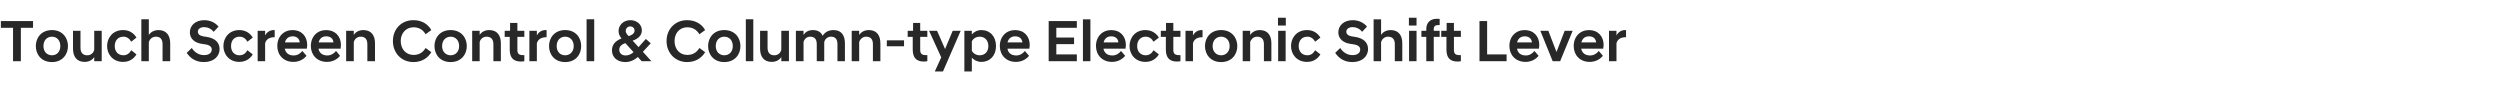 <?xml version="1.0" standalone="no"?><!DOCTYPE svg PUBLIC "-//W3C//DTD SVG 1.1//EN" "http://www.w3.org/Graphics/SVG/1.1/DTD/svg11.dtd"><svg xmlns="http://www.w3.org/2000/svg" version="1.1" width="1438px" height="50.9px" viewBox="0 -8 1438 50.9" style="top:-8px"><desc>Touch Screen Control &amp; Column type Electronic Shift Lever</desc><defs/><g id="Polygon136493"><path d="m7.5 8h-7V4.1H19v3.9h-7v19.2H7.5V8zm13.1 10.5c0-4.8 3.2-9.2 9.3-9.2c6 0 9.2 4.4 9.2 9.2c0 4.8-3.2 9.2-9.2 9.2c-6.1 0-9.3-4.4-9.3-9.2zm4.4 0c0 3.2 2 5.3 4.9 5.3c2.8 0 4.8-2.1 4.8-5.3c0-3.3-2-5.4-4.8-5.4c-2.9 0-4.9 2.1-4.9 5.4zm33.5 8.7h-4.3s.03-2.45 0-2.4c-.9 1.5-2.8 2.8-5.5 2.8c-4.6 0-6.7-3.1-6.7-7.6c.02-.01 0-10.3 0-10.3h4.3s.04 9.82 0 9.8c0 2.8 1.4 4.3 3.9 4.3c2.2 0 3.6-1.5 4-3.1c.03.01 0-11 0-11h4.3v17.5zm3.1-8.7c0-4.8 3.3-9.2 9.2-9.2c3.5 0 6 1.6 7.7 4.3l-3 2.4c-1-1.7-2.4-2.9-4.5-2.9c-3 0-5 2.1-5 5.4c0 3.2 2 5.3 5 5.3c2.1 0 3.5-1.2 4.5-2.9l3 2.4c-1.7 2.7-4.2 4.3-7.7 4.3c-5.9 0-9.2-4.4-9.2-9.1zM81.3 3.1h4.3s.04 9.04 0 9c1-1.5 2.9-2.8 5.6-2.8c4.5 0 6.7 3.1 6.7 7.6c-.05 0 0 10.3 0 10.3h-4.4s.03-9.83 0-9.8c0-2.8-1.3-4.3-3.8-4.3c-2.4 0-3.7 1.7-4.1 3.1c.04-.02 0 11 0 11h-4.3V3.1zm26.1 19.3l2.9-2.8c1.4 2.1 3.6 4.1 7.1 4.1c2.9 0 4.4-1.4 4.4-3.2c0-1.5-1.1-2.6-3.8-3l-2-.3c-4.1-.6-6.8-3-6.8-6.6c0-3.9 3.2-7 8.3-7c3.6 0 6.5 1.6 8.2 3.7l-2.8 3c-1.5-1.8-3.4-2.7-5.5-2.7c-2.3 0-3.6 1.2-3.6 2.6c0 1.4 1 2.3 3 2.7l2 .3c4.7.7 7.5 3.1 7.5 7c0 4.4-3.6 7.5-9 7.5c-5.3 0-8.2-2.8-9.9-5.3zm21.1-3.9c0-4.8 3.3-9.2 9.1-9.2c3.5 0 6.1 1.6 7.8 4.3l-3.1 2.4c-.9-1.7-2.4-2.9-4.5-2.9c-3 0-4.9 2.1-4.9 5.4c0 3.2 1.9 5.3 4.9 5.3c2.1 0 3.6-1.2 4.5-2.9l3.1 2.4c-1.7 2.7-4.3 4.3-7.8 4.3c-5.8 0-9.1-4.4-9.1-9.1zm19.7-8.8h4.3v2.7c1-1.9 2.7-3.1 5-3.1c.02-.02.5 0 .5 0c0 0 .03 4.1 0 4.1c-2.6 0-4.7.8-5.5 3.4v10.4h-4.3V9.7zm11.3 8.8c0-5.5 3.7-9.2 8.8-9.2c5.1 0 8.4 3.5 8.4 8.6c0 .5-.1 1.3-.2 2.1h-12.7c.5 2.3 2.1 3.9 5.1 3.9c2.2 0 4-1.2 5-2.6l2.4 2.8c-1.6 2-4.2 3.5-7.6 3.5c-5.6 0-9.2-4-9.2-9.1zm4.4-2.1h8.5c-.2-2.3-1.8-3.5-4.1-3.5c-2.2 0-3.8 1.2-4.4 3.5zm14.9 2.1c0-5.5 3.7-9.2 8.8-9.2c5.1 0 8.5 3.5 8.5 8.6c0 .5-.1 1.3-.2 2.1h-12.7c.4 2.3 2.1 3.9 5.1 3.9c2.1 0 3.9-1.2 5-2.6l2.3 2.8c-1.6 2-4.2 3.5-7.5 3.5c-5.7 0-9.3-4-9.3-9.1zm4.5-2.1h8.5c-.2-2.3-1.8-3.5-4.2-3.5c-2.2 0-3.8 1.2-4.3 3.5zm15.8-6.7h4.4s-.05 2.44 0 2.4c.9-1.5 2.8-2.8 5.5-2.8c4.6 0 6.7 3.1 6.7 7.6c-.04 0 0 10.3 0 10.3h-4.4s.04-9.83 0-9.8c0-2.8-1.3-4.3-3.8-4.3c-2.2 0-3.6 1.5-4 3.1c-.05-.02 0 11 0 11h-4.4V9.7zm26.9 5.9c0-6.9 4.9-12 11.8-12c4.8 0 8.3 2.2 10.3 5.7l-3.3 2.4c-1.4-2.4-3.6-4-6.9-4c-4.5 0-7.4 3.5-7.4 7.9c0 4.5 2.9 8 7.4 8c3.3 0 5.5-1.6 6.9-4l3.3 2.4c-2 3.4-5.5 5.7-10.3 5.7c-6.9 0-11.8-5.2-11.8-12.1zm23.9 2.9c0-4.8 3.2-9.2 9.3-9.2c6.1 0 9.3 4.4 9.3 9.2c0 4.8-3.2 9.2-9.3 9.2c-6.1 0-9.3-4.4-9.3-9.2zm4.4 0c0 3.2 2.1 5.3 4.9 5.3c2.8 0 4.9-2.1 4.9-5.3c0-3.3-2.1-5.4-4.9-5.4c-2.8 0-4.9 2.1-4.9 5.4zm17.3-8.8h4.3s-.03 2.44 0 2.4c.9-1.5 2.8-2.8 5.5-2.8c4.6 0 6.7 3.1 6.7 7.6c-.02 0 0 10.3 0 10.3h-4.3s-.04-9.83 0-9.8c0-2.8-1.4-4.3-3.9-4.3c-2.2 0-3.6 1.5-4 3.1c-.03-.02 0 11 0 11h-4.3V9.7zm21.6 10.8c.04 0 0-7.3 0-7.3h-2.9V9.7h3.1V5.2h4.2v4.5h4v3.5h-4s-.04 7.51 0 7.5c0 2.3 1 3 3.2 3c-.01.03.8 0 .8 0v3.5c-.6.1-1.3.2-1.9.2c-4.3 0-6.5-2.1-6.5-6.9zm11.3-10.8h4.3s.02 2.71 0 2.7c1-1.9 2.7-3.1 5-3.1c.05-.02.6 0 .6 0c0 0-.04 4.1 0 4.1c-2.6 0-4.7.8-5.6 3.4c.02 0 0 10.4 0 10.4h-4.3V9.7zm11.3 8.8c0-4.8 3.2-9.2 9.3-9.2c6.1 0 9.2 4.4 9.2 9.2c0 4.8-3.1 9.2-9.2 9.2c-6.1 0-9.3-4.4-9.3-9.2zm4.4 0c0 3.2 2 5.3 4.9 5.3c2.8 0 4.9-2.1 4.9-5.3c0-3.3-2.1-5.4-4.9-5.4c-2.9 0-4.9 2.1-4.9 5.4zm17.2-15.4h4.4v24.1h-4.4V3.1zM352 21c0-3.5 2.1-5.5 5.5-6.9c-1.1-1.3-1.7-2.6-1.7-4.3c0-3.2 2.7-6.2 6.8-6.2c3.8 0 6.6 2.6 6.6 5.8c0 3.1-2.2 4.9-5.3 6l3.4 3.7l4.2-4.7l2.8 2.5l-4.5 4.9l4.8 5.3v.1h-5.5l-2.2-2.4c-2.1 1.8-4.5 2.9-7.2 2.9c-4.8 0-7.7-2.9-7.7-6.7zm12.4 1l-4.7-5.2c-2 .7-3.5 1.8-3.5 3.8c0 2 1.5 3.3 3.6 3.3c1.8 0 3.3-.7 4.6-1.9zm-2.8-9.2c2.5-.8 3.4-1.9 3.4-3.3c0-1.1-.9-2.3-2.5-2.3c-1.7 0-2.6 1.4-2.6 2.5c0 1.1.6 1.9 1.7 3.1zm21.8 2.8c0-6.9 5-12 11.8-12c4.8 0 8.4 2.2 10.4 5.7l-3.3 2.4c-1.5-2.4-3.6-4-7-4c-4.5 0-7.3 3.5-7.3 7.9c0 4.5 2.8 8 7.3 8c3.4 0 5.5-1.6 7-4l3.3 2.4c-2 3.4-5.6 5.7-10.4 5.7c-6.8 0-11.8-5.2-11.8-12.1zm23.9 2.9c0-4.8 3.2-9.2 9.3-9.2c6.1 0 9.3 4.4 9.3 9.2c0 4.8-3.2 9.2-9.3 9.2c-6.1 0-9.3-4.4-9.3-9.2zm4.4 0c0 3.2 2.1 5.3 4.9 5.3c2.9 0 4.9-2.1 4.9-5.3c0-3.3-2-5.4-4.9-5.4c-2.8 0-4.9 2.1-4.9 5.4zM429 3.1h4.3v24.1H429V3.1zm24.8 24.1h-4.4s.04-2.45 0-2.4c-.9 1.5-2.8 2.8-5.5 2.8c-4.6 0-6.7-3.1-6.7-7.6c.03-.01 0-10.3 0-10.3h4.3s.05 9.82 0 9.8c0 2.8 1.4 4.3 3.9 4.3c2.2 0 3.6-1.5 4-3.1c.04.01 0-11 0-11h4.4v17.5zm27.9-9.8c0-2.8-1.2-4.3-3.7-4.3c-2.2 0-3.5 1.5-3.9 3.1v11h-4.3s-.03-9.83 0-9.8c0-2.8-1.2-4.3-3.8-4.3c-2.1 0-3.4 1.5-3.8 3.1c-.05-.02 0 11 0 11h-4.4V9.7h4.4s-.05 2.44 0 2.4c.9-1.5 2.6-2.8 5.4-2.8c2.8 0 4.7 1.2 5.6 3.3c1.3-2.1 3.3-3.3 6.3-3.3c4.5 0 6.5 3.1 6.5 7.6c.02 0 0 10.3 0 10.3h-4.3v-9.8zm8.2-7.7h4.3v2.4c1-1.5 2.8-2.8 5.6-2.8c4.5 0 6.6 3.1 6.6 7.6c.02 0 0 10.3 0 10.3h-4.3v-9.8c0-2.8-1.3-4.3-3.9-4.3c-2.1 0-3.5 1.5-4 3.1v11h-4.3V9.7zm20.2 5.5h9.9v3.4h-9.9v-3.4zm14.9 5.3c.02 0 0-7.3 0-7.3h-2.9V9.7h3.1V5.2h4.1v4.5h4.1v3.5h-4.1s.04 7.51 0 7.5c0 2.3 1.1 3 3.3 3c-.03.03.8 0 .8 0c0 0-.02 3.5 0 3.5c-.6.1-1.3.2-2 .2c-4.2 0-6.4-2.1-6.4-6.9zm16.4 4.5l-7-15.3h4.6l4.6 10.5L548 9.7h4.6l-10.2 23.4h-4.7l3.7-8.1zm13.3-15.3h4.3s.02 2.06 0 2.1c1.3-1.5 3.2-2.5 5.5-2.5c4.9 0 8.4 3.6 8.4 9.2c0 5.5-3.5 9.1-8.4 9.1c-2.3 0-4.2-1-5.5-2.4c.02-.04 0 7.9 0 7.9h-4.3V9.7zm13.8 8.8c0-3.4-2.1-5.4-5-5.4c-1.9 0-3.7 1-4.5 2.7v5.3c.8 1.7 2.6 2.7 4.5 2.7c2.9 0 5-2 5-5.3zm6.6 0c0-5.5 3.7-9.2 8.8-9.2c5.1 0 8.4 3.5 8.4 8.6c0 .5-.1 1.3-.2 2.1h-12.6c.4 2.3 2 3.9 5.1 3.9c2.1 0 3.9-1.2 4.9-2.6l2.4 2.8c-1.6 2-4.2 3.5-7.6 3.5c-5.6 0-9.2-4-9.2-9.1zm4.4-2.1h8.6c-.3-2.3-1.8-3.5-4.2-3.5c-2.2 0-3.8 1.2-4.4 3.5zm23.7-12.3h16.2v3.9h-11.8v5.6h10.2v3.8h-10.2v5.9h11.8v3.9h-16.2V4.1zm19.7-1h4.3v24.1h-4.3V3.1zm7.5 15.4c0-5.5 3.7-9.2 8.8-9.2c5.1 0 8.4 3.5 8.4 8.6c0 .5-.1 1.3-.2 2.1h-12.7c.5 2.3 2.1 3.9 5.1 3.9c2.2 0 4-1.2 5-2.6l2.4 2.8c-1.7 2-4.2 3.5-7.6 3.5c-5.6 0-9.2-4-9.2-9.1zm4.4-2.1h8.5c-.2-2.3-1.8-3.5-4.1-3.5c-2.3 0-3.8 1.2-4.4 3.5zm14.9 2.1c0-4.8 3.3-9.2 9.1-9.2c3.5 0 6.1 1.6 7.8 4.3l-3.1 2.4c-.9-1.7-2.4-2.9-4.5-2.9c-2.9 0-4.9 2.1-4.9 5.4c0 3.2 2 5.3 4.9 5.3c2.1 0 3.6-1.2 4.5-2.9l3.1 2.4c-1.7 2.7-4.3 4.3-7.8 4.3c-5.8 0-9.1-4.4-9.1-9.1zm20.9 2v-7.3h-2.9V9.7h3V5.2h4.2v4.5h4.1v3.5h-4.1s.02 7.51 0 7.5c0 2.3 1.1 3 3.3 3c-.05.03.8 0 .8 0c0 0-.03 3.5 0 3.5c-.6.1-1.3.2-2 .2c-4.2 0-6.4-2.1-6.4-6.9zm11.3-10.8h4.3s-.03 2.71 0 2.7c1-1.9 2.7-3.1 5-3.1c.01-.02.5 0 .5 0c0 0 .02 4.1 0 4.1c-2.6 0-4.7.8-5.5 3.4c-.03 0 0 10.4 0 10.4h-4.3V9.7zm11.2 8.8c0-4.8 3.2-9.2 9.3-9.2c6.1 0 9.3 4.4 9.3 9.2c0 4.8-3.2 9.2-9.3 9.2c-6.1 0-9.3-4.4-9.3-9.2zm4.4 0c0 3.2 2.1 5.3 4.9 5.3c2.8 0 4.9-2.1 4.9-5.3c0-3.3-2.1-5.4-4.9-5.4c-2.8 0-4.9 2.1-4.9 5.4zm17.3-8.8h4.3s.02 2.44 0 2.4c1-1.5 2.8-2.8 5.6-2.8c4.5 0 6.6 3.1 6.6 7.6c.03 0 0 10.3 0 10.3H727v-9.8c0-2.8-1.3-4.3-3.9-4.3c-2.1 0-3.5 1.5-4 3.1c.02-.02 0 11 0 11h-4.3V9.7zm20.4 0h4.3v17.5h-4.3V9.7zm-.1-7.5h4.5v4.5h-4.5V2.2zm7.5 16.3c0-4.8 3.3-9.2 9.2-9.2c3.5 0 6 1.6 7.7 4.3l-3 2.4c-1-1.7-2.4-2.9-4.5-2.9c-3 0-5 2.1-5 5.4c0 3.2 2 5.3 5 5.3c2.1 0 3.5-1.2 4.5-2.9l3 2.4c-1.7 2.7-4.2 4.3-7.7 4.3c-5.9 0-9.2-4.4-9.2-9.1zm25.4 3.9l2.9-2.8c1.4 2.1 3.6 4.1 7.1 4.1c2.9 0 4.4-1.4 4.4-3.2c0-1.5-1.1-2.6-3.8-3l-2-.3c-4.1-.6-6.8-3-6.8-6.6c0-3.9 3.2-7 8.3-7c3.6 0 6.5 1.6 8.2 3.7l-2.8 3c-1.4-1.8-3.4-2.7-5.5-2.7c-2.3 0-3.6 1.2-3.6 2.6c0 1.4 1 2.3 3 2.7l2 .3c4.7.7 7.5 3.1 7.5 7c0 4.4-3.6 7.5-9 7.5c-5.3 0-8.2-2.8-9.9-5.3zm22.1-19.3h4.3v9c.9-1.5 2.8-2.8 5.5-2.8c4.6 0 6.7 3.1 6.7 7.6v10.3h-4.3s-.02-9.83 0-9.8c0-2.8-1.3-4.3-3.9-4.3c-2.3 0-3.6 1.7-4 3.1v11h-4.3V3.1zm20.4 6.6h4.3v17.5h-4.3V9.7zm-.1-7.5h4.4v4.5h-4.4V2.2zm10 11h-2.8V9.7h2.8s-.03-1.03 0-1c0-3.4 2-5.9 6.1-5.9c.5 0 1.2 0 1.6.1c.02-.04 0 3.5 0 3.5c0 0-.73-.04-.7 0c-1.7 0-2.7.6-2.7 2.3v1h3.4v3.5h-3.4v14h-4.3v-14zm11.6 7.3c-.04 0 0-7.3 0-7.3h-3V9.7h3.1V5.2h4.2v4.5h4v3.5h-4s-.02 7.51 0 7.5c0 2.3 1 3 3.2 3c.01.03.8 0 .8 0c0 0 .03 3.5 0 3.5c-.6.1-1.3.2-1.9.2c-4.3 0-6.4-2.1-6.4-6.9zm19-16.4h4.4v19.2h11.2v3.9H851V4.1zm17.2 14.4c0-5.5 3.7-9.2 8.8-9.2c5.1 0 8.4 3.5 8.4 8.6c0 .5-.1 1.3-.2 2.1h-12.6c.4 2.3 2 3.9 5.1 3.9c2.1 0 3.9-1.2 4.9-2.6l2.4 2.8c-1.6 2-4.2 3.5-7.5 3.5c-5.7 0-9.3-4-9.3-9.1zm4.4-2.1h8.6c-.3-2.3-1.8-3.5-4.2-3.5c-2.2 0-3.8 1.2-4.4 3.5zM886 9.7h4.6l4.7 12.2L900 9.7h4.6l-7.2 17.5h-4.3L886 9.7zm19.2 8.8c0-5.5 3.7-9.2 8.8-9.2c5.1 0 8.4 3.5 8.4 8.6c0 .5-.1 1.3-.2 2.1h-12.7c.5 2.3 2.1 3.9 5.1 3.9c2.2 0 4-1.2 5-2.6l2.4 2.8c-1.7 2-4.3 3.5-7.6 3.5c-5.7 0-9.2-4-9.2-9.1zm4.4-2.1h8.5c-.2-2.3-1.8-3.5-4.1-3.5c-2.3 0-3.8 1.2-4.4 3.5zm15.9-6.7h4.3s-.02 2.71 0 2.7c1-1.9 2.7-3.1 5-3.1c.01-.02.5 0 .5 0c0 0 .02 4.1 0 4.1c-2.6 0-4.7.8-5.5 3.4c-.02 0 0 10.4 0 10.4h-4.3V9.7z" stroke="none" fill="#282828"/></g></svg>